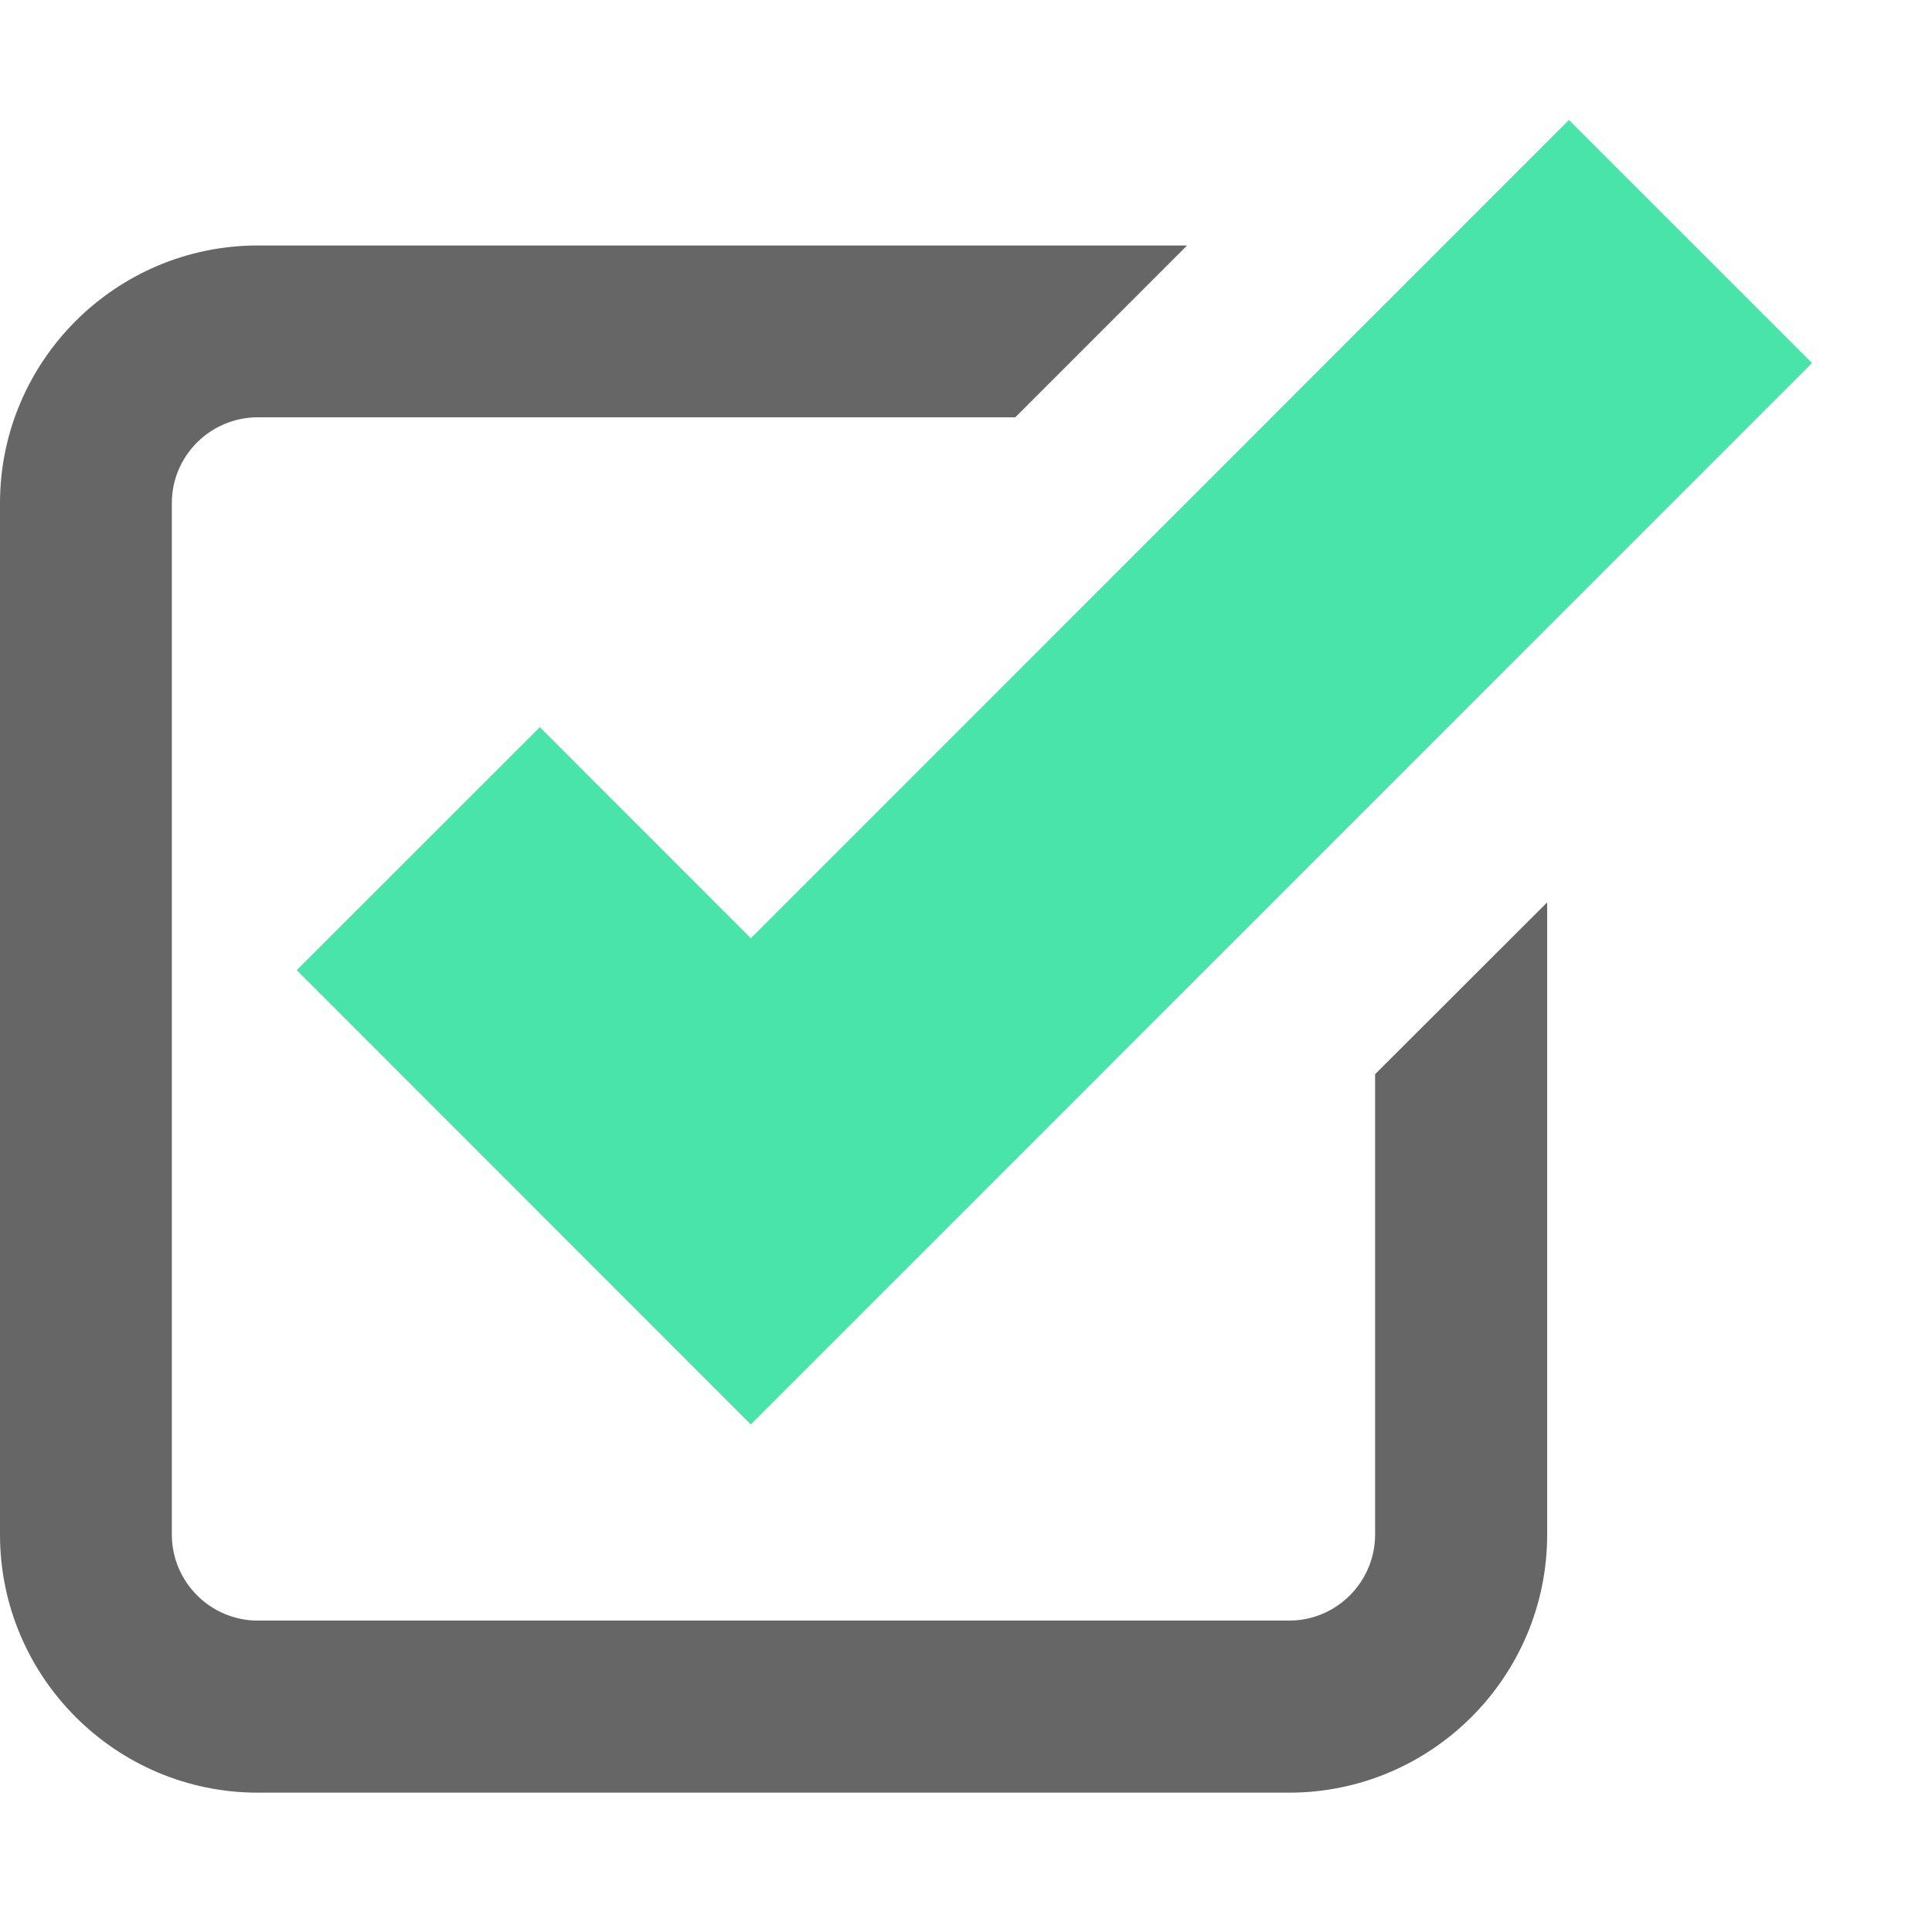 <?xml version="1.0" encoding="utf-8"?>
<!-- Generator: Adobe Illustrator 16.0.0, SVG Export Plug-In . SVG Version: 6.00 Build 0)  -->
<!DOCTYPE svg PUBLIC "-//W3C//DTD SVG 1.1//EN" "http://www.w3.org/Graphics/SVG/1.1/DTD/svg11.dtd">
<svg version="1.1" id="Calque_1" xmlns="http://www.w3.org/2000/svg" xmlns:xlink="http://www.w3.org/1999/xlink" x="0px" y="0px"
	 width="16px" height="16px" viewBox="0 0 16 16" enable-background="new 0 0 16 16" xml:space="preserve">
<polyline fill="none" stroke="#49E4A9" stroke-width="2.847" stroke-miterlimit="10" points="3.464,7.028 6.218,9.783 14,2 "/>
<path fill="#666666" d="M11.388,8.896v3.812c0,0.393-0.319,0.713-0.712,0.713H2.135c-0.392,0-0.712-0.32-0.712-0.713V4.167
	c0-0.393,0.32-0.711,0.712-0.711h6.273l1.423-1.423H2.135C0.958,2.033,0,2.991,0,4.167v8.542c0,1.178,0.958,2.137,2.135,2.137h8.541
	c1.178,0,2.137-0.959,2.137-2.137V7.473L11.388,8.896z"/>
</svg>
